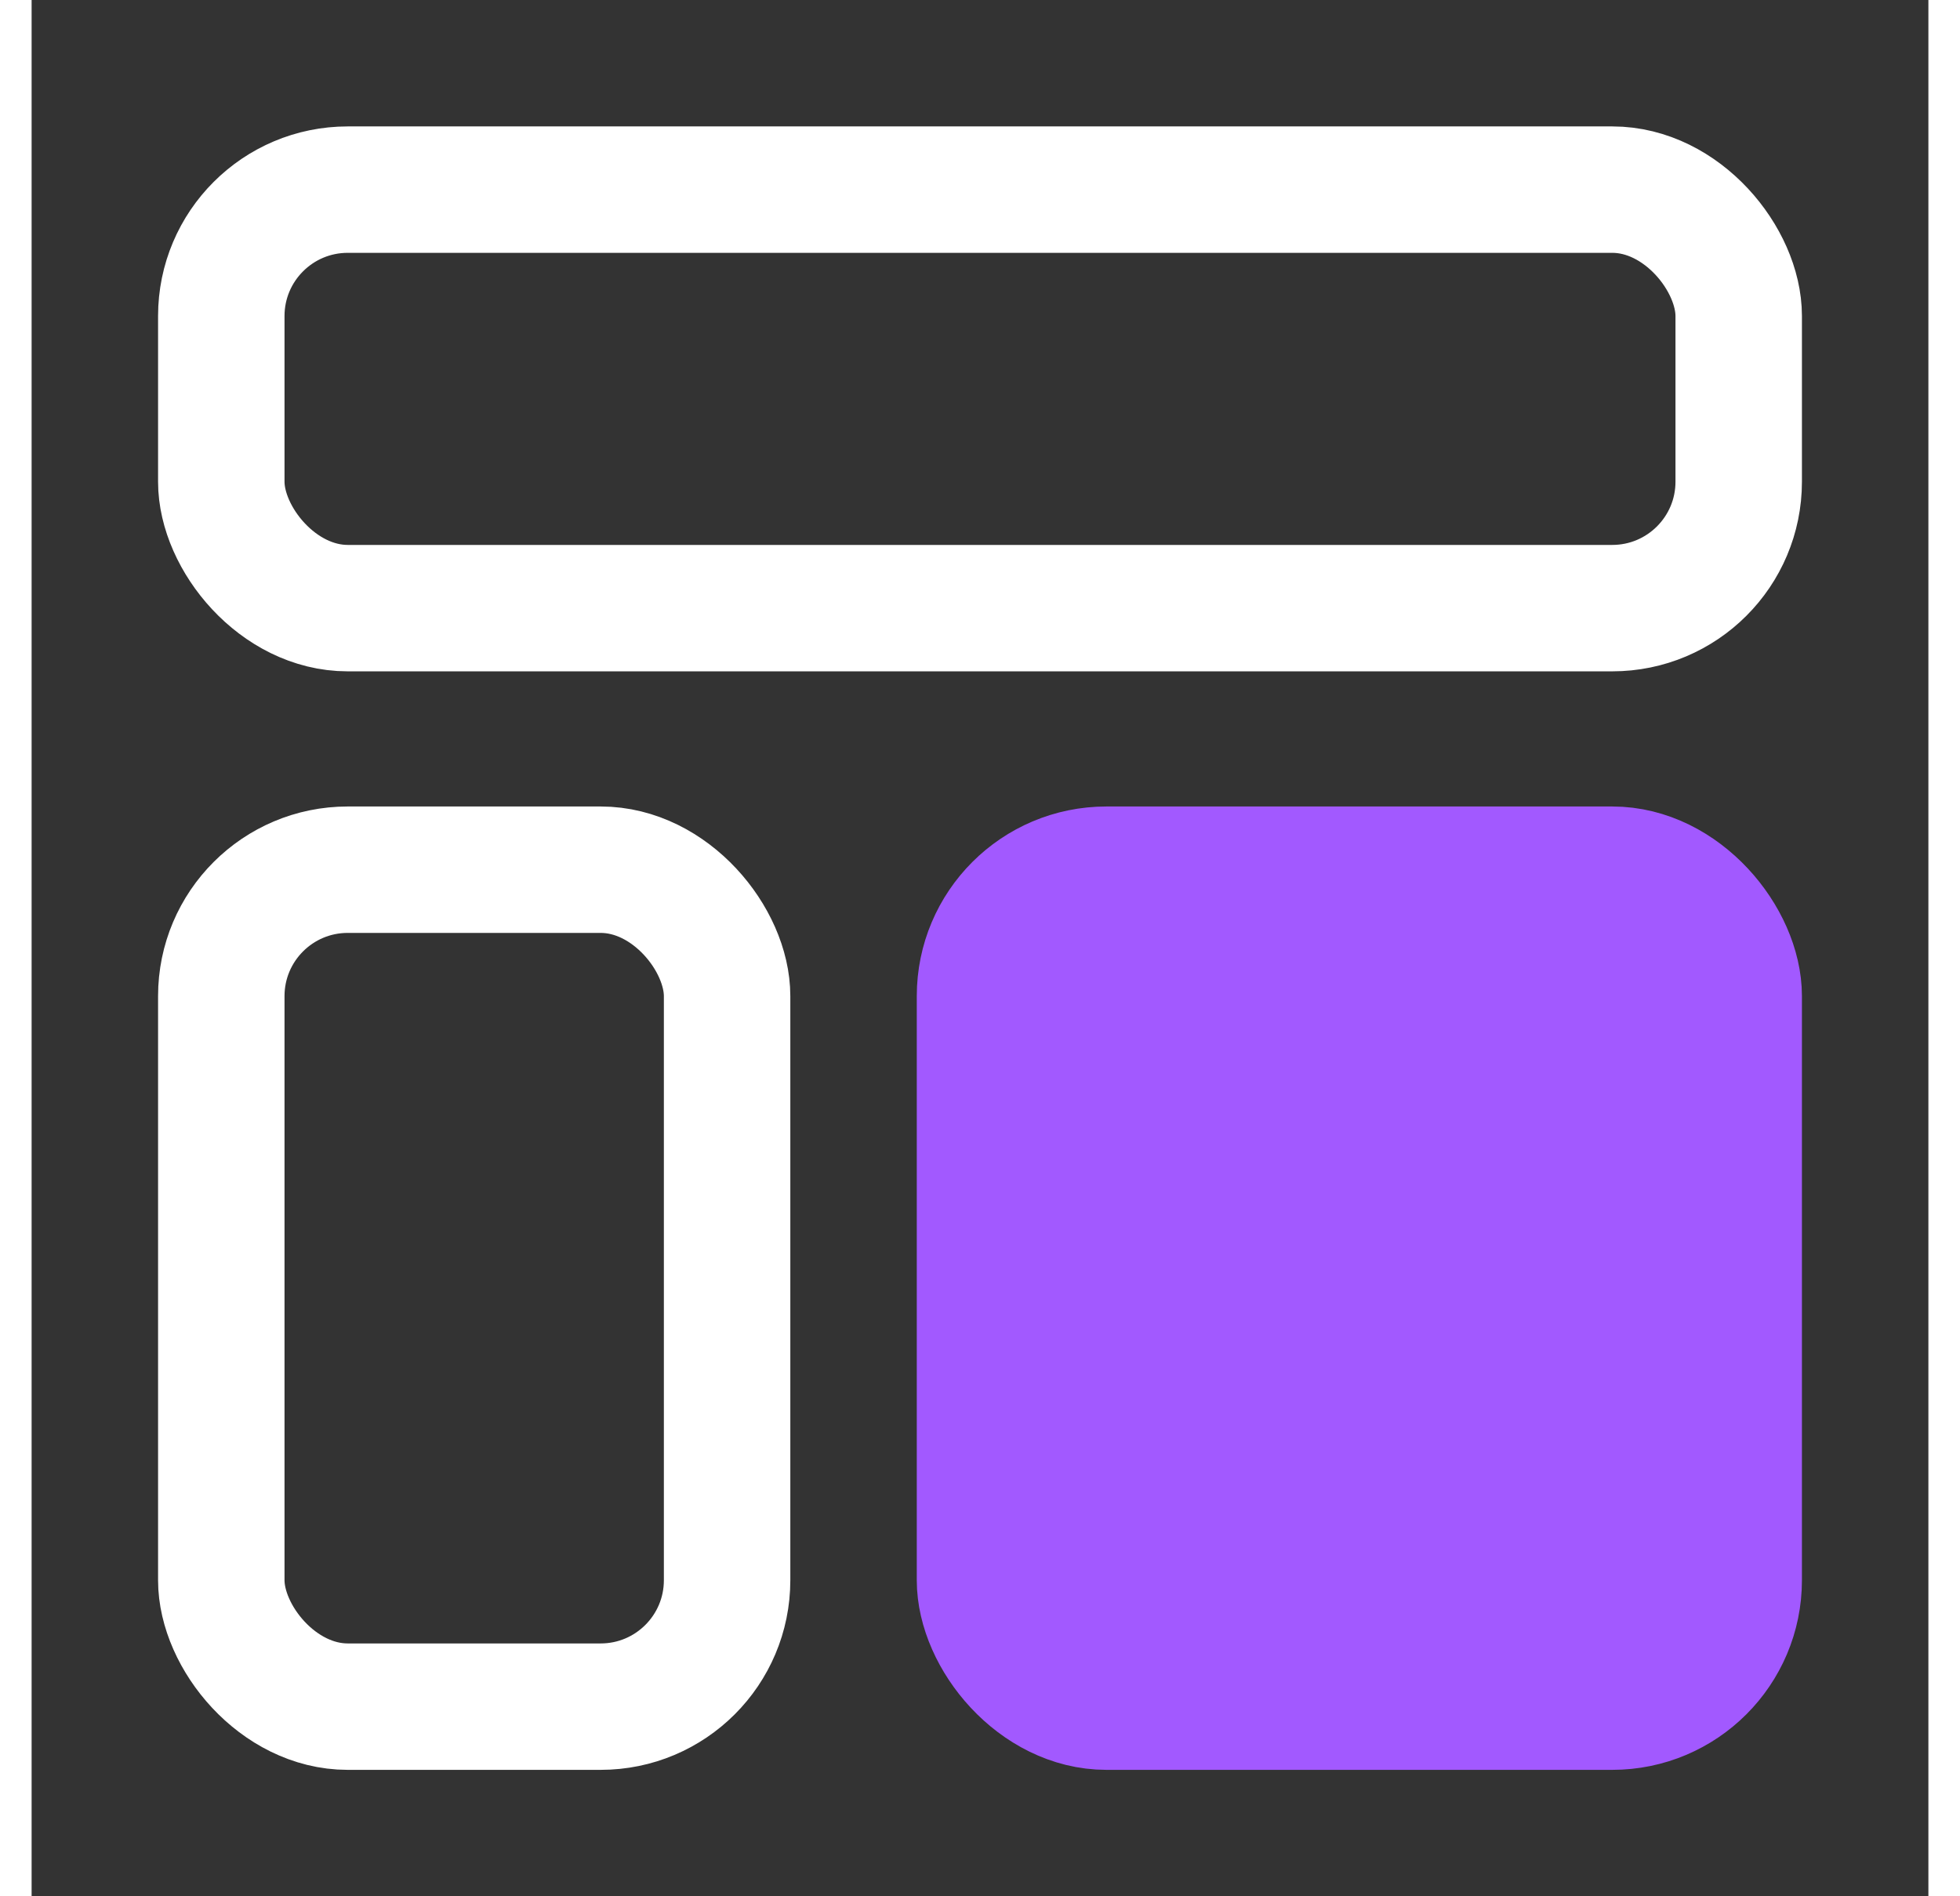 <svg width="31" height="30" viewBox="0 0 30 30" fill="none" xmlns="http://www.w3.org/2000/svg">
<rect x="0" y="0" width="30" height="30" fill="#333333" stroke="none"/>
<rect x="3" y="3" width="24" height="6.621" rx="2" stroke="white" stroke-width="2" stroke-linejoin="round"/>
<rect x="3" y="13.759" width="8" height="13.241" rx="2" stroke="white" stroke-width="2" stroke-linejoin="round"/>
<rect x="15" y="13.759" width="12" height="13.241" rx="2" fill="#A259FF" stroke="#A259FF" stroke-width="2" stroke-linejoin="round"/>
</svg>
